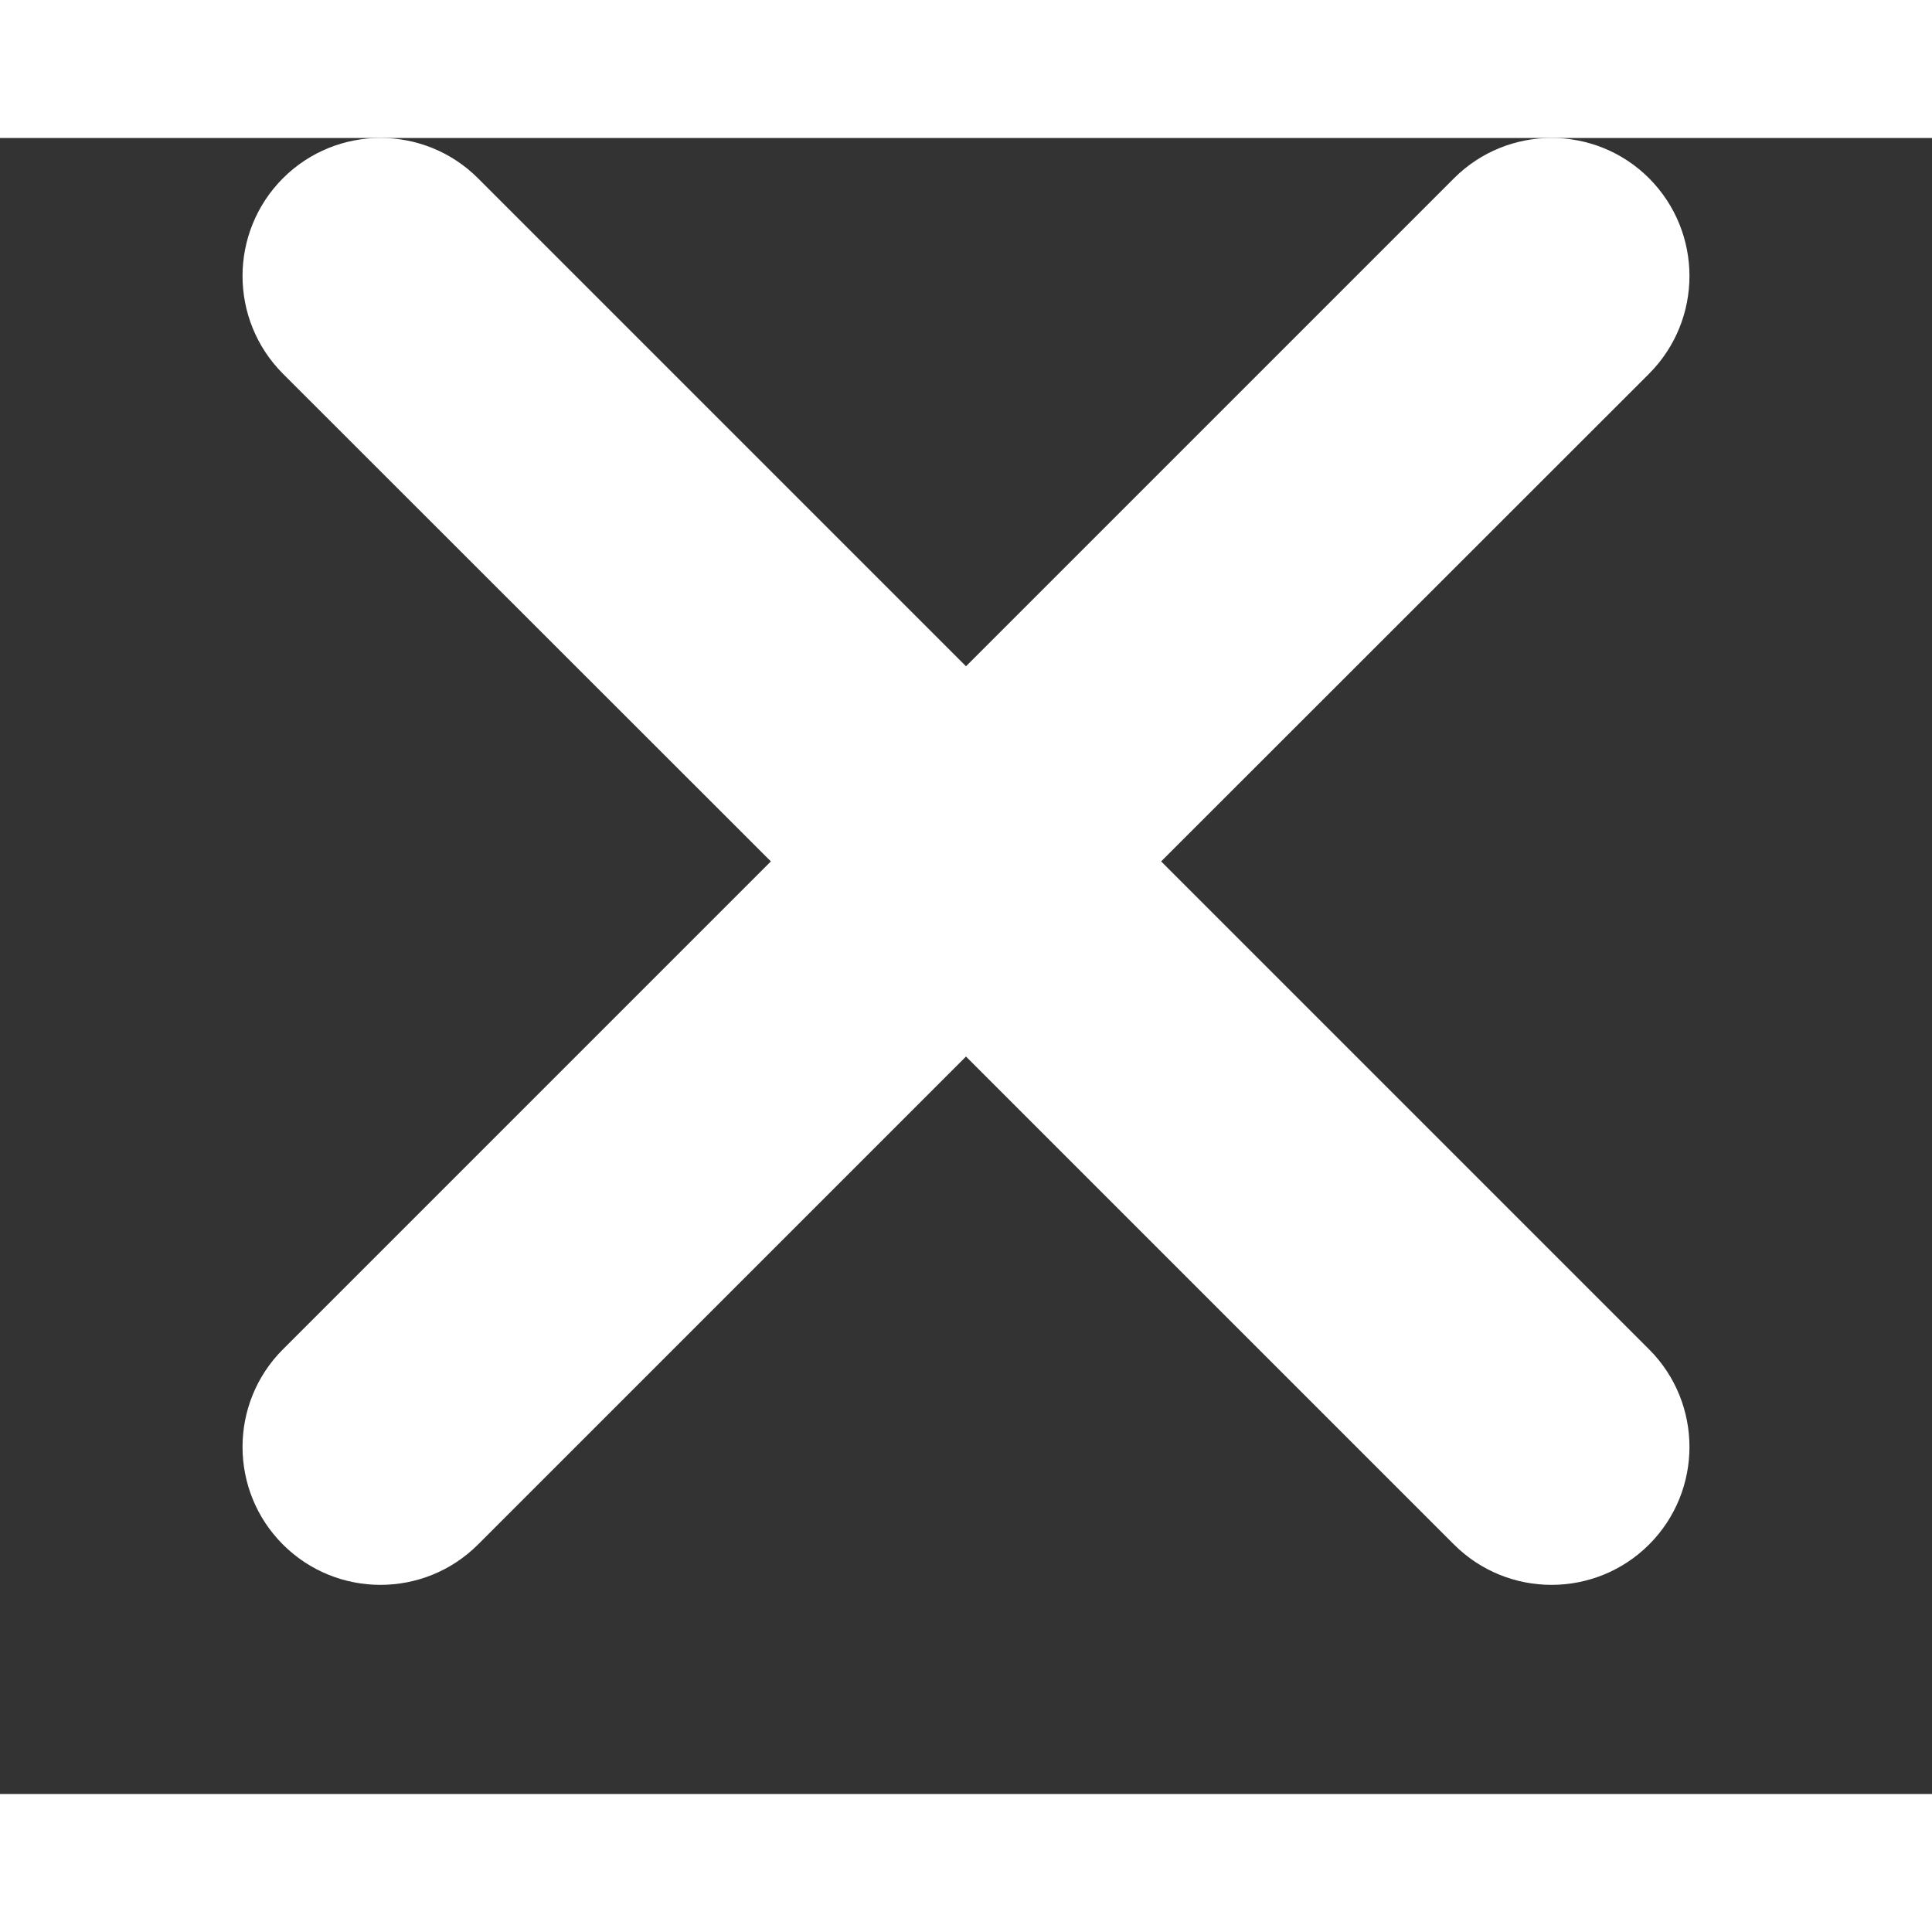 <svg width="10" height="10" viewBox="0 0 7 6" fill="none" xmlns="http://www.w3.org/2000/svg">
<rect x="0" y="0" width="7" height="6" fill="#333333" stroke="none"/>
<path fill-rule="evenodd" clip-rule="evenodd" d="M1.025 4.389C0.83 4.584 0.83 4.901 1.025 5.096C1.22 5.291 1.537 5.291 1.732 5.096L3.5 3.328L5.268 5.096C5.463 5.291 5.78 5.291 5.975 5.096C6.17 4.901 6.17 4.584 5.975 4.389L4.207 2.621L5.975 0.854C6.17 0.658 6.17 0.342 5.975 0.146C5.78 -0.049 5.463 -0.049 5.268 0.146L3.5 1.914L1.732 0.146C1.537 -0.049 1.22 -0.049 1.025 0.146C0.83 0.342 0.83 0.658 1.025 0.854L2.793 2.621L1.025 4.389Z" fill="white"/>
</svg>
